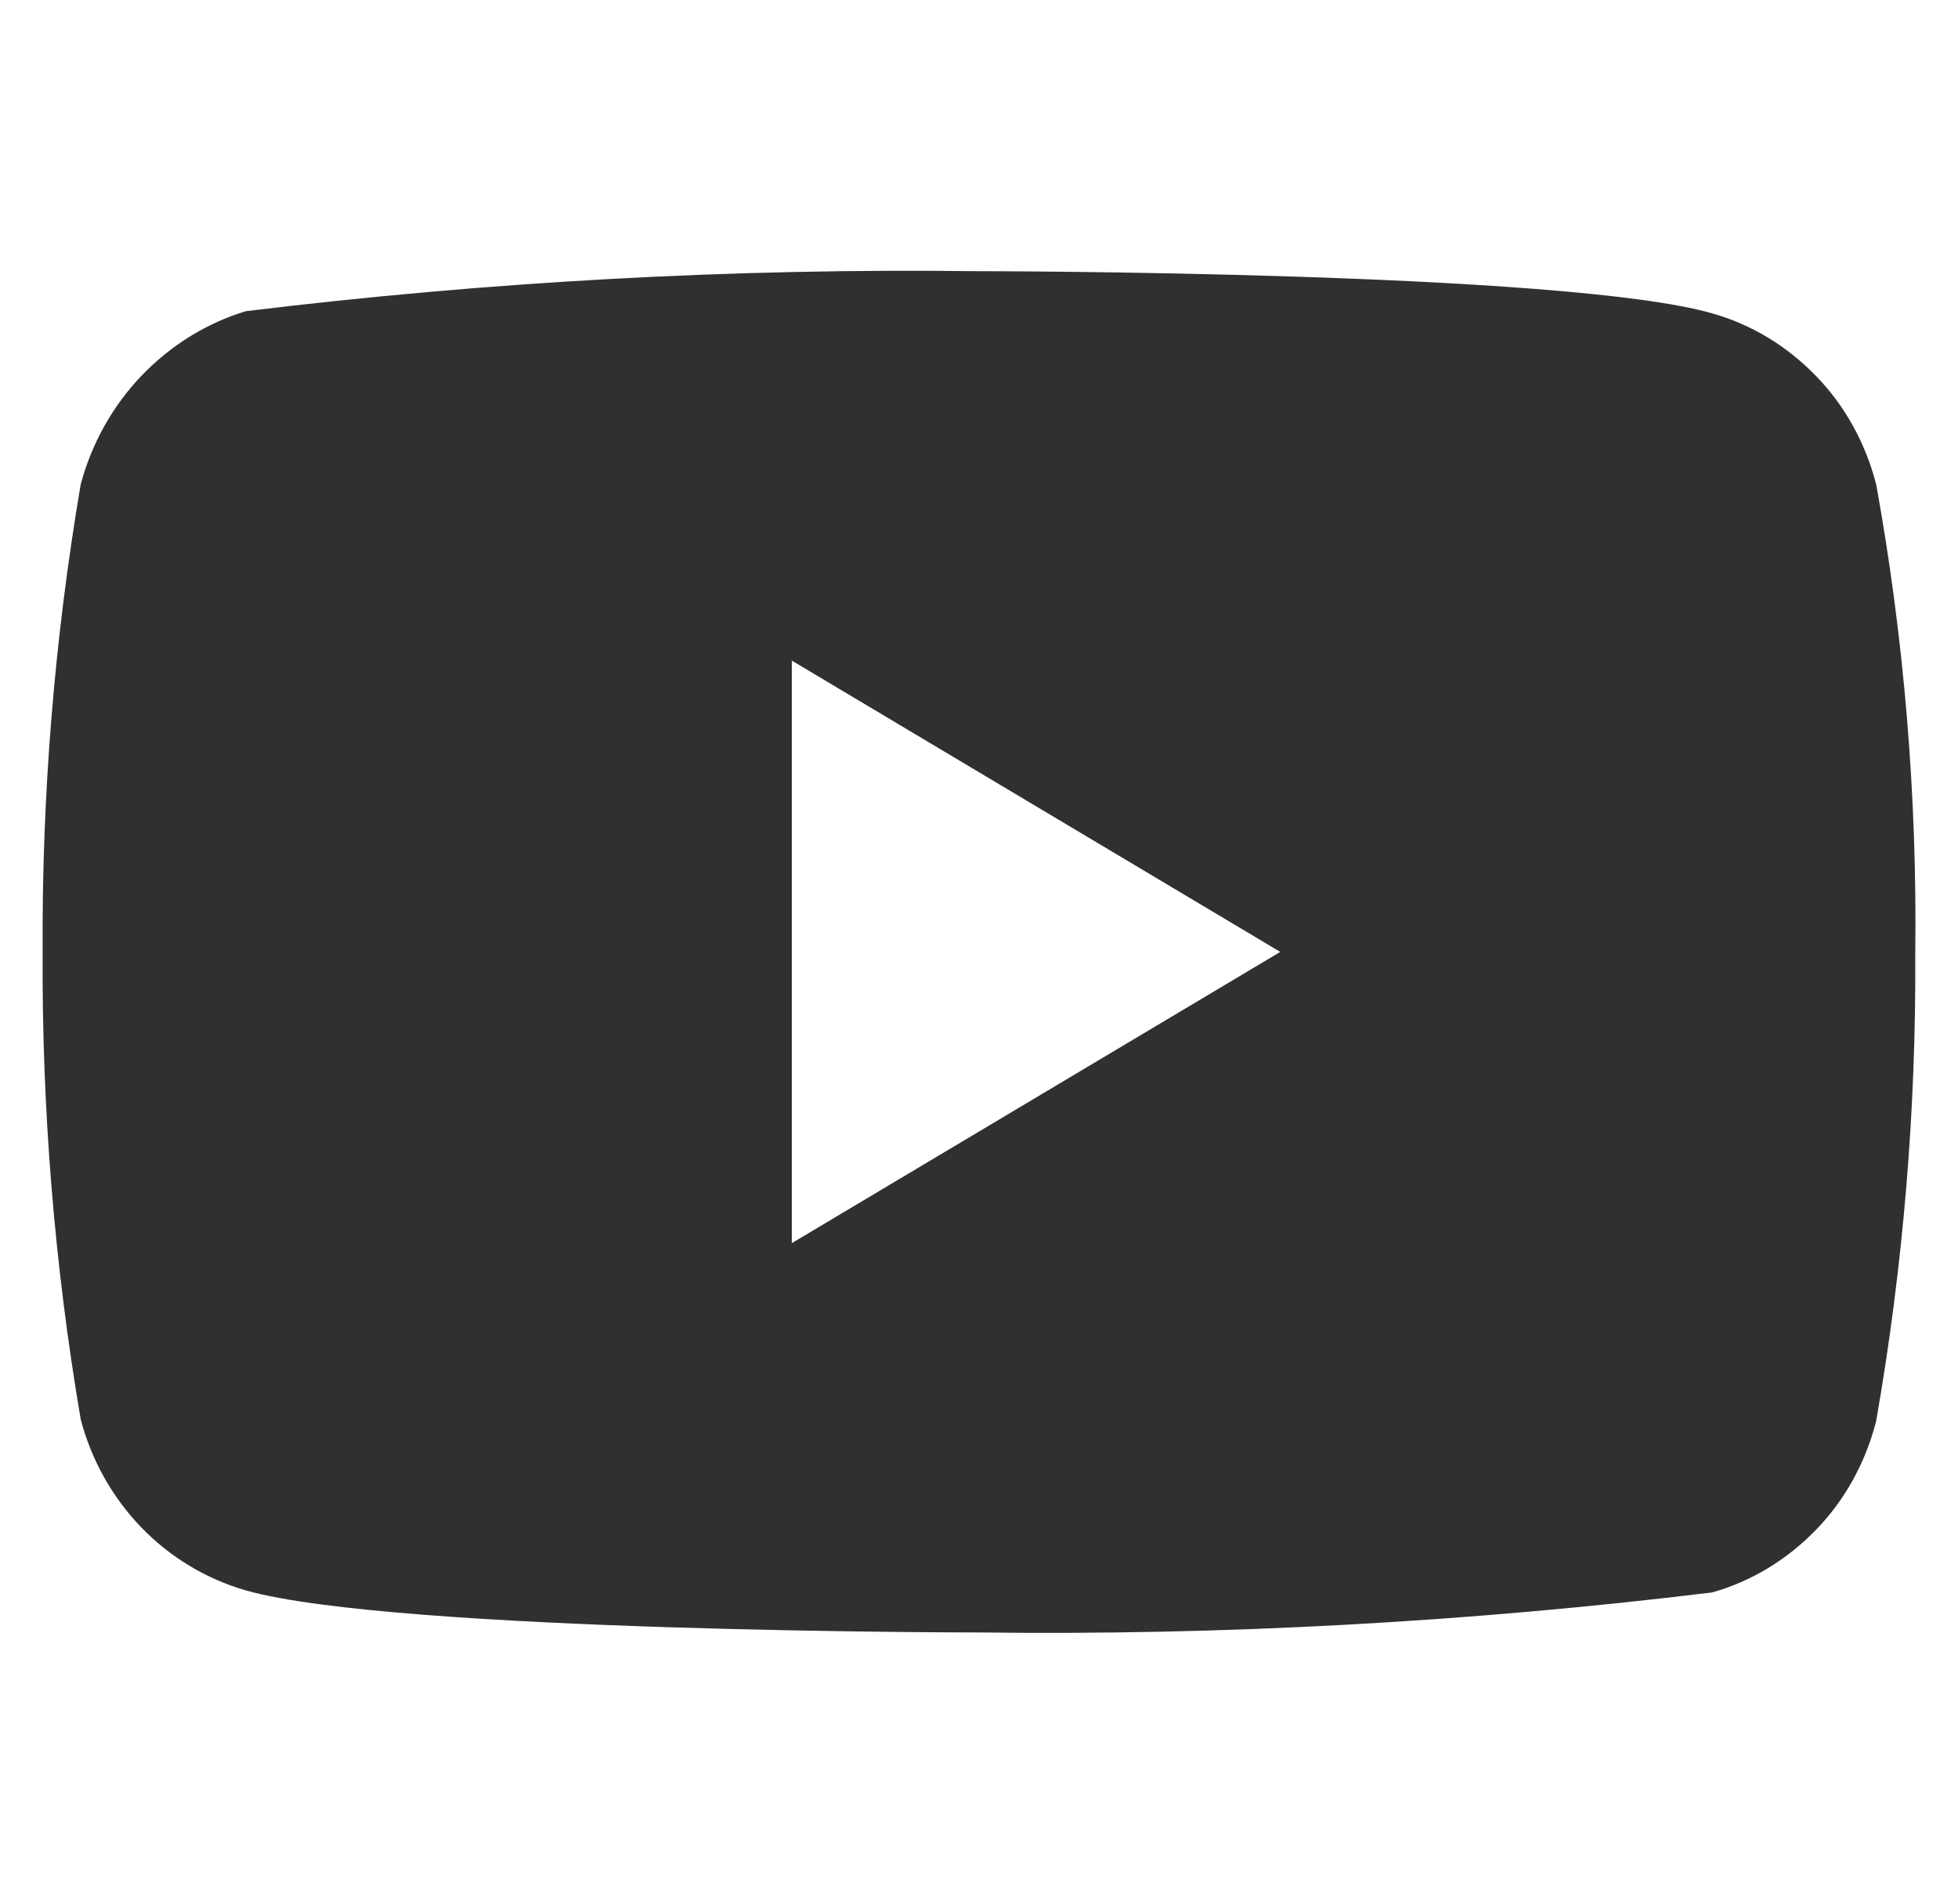 <svg width="36" height="35" viewBox="0 0 23 16" fill="none" xmlns="http://www.w3.org/2000/svg">
<path d="M22.039 2.51C21.915 2.026 21.672 1.587 21.337 1.241C20.993 0.884 20.571 0.629 20.111 0.5C18.39 0.005 11.494 0.005 11.494 0.005C8.619 -0.031 5.745 0.126 2.887 0.475C2.427 0.614 2.006 0.875 1.661 1.234C1.322 1.59 1.076 2.029 0.948 2.509C0.64 4.32 0.49 6.158 0.501 8C0.49 9.84 0.639 11.678 0.948 13.491C1.073 13.969 1.318 14.406 1.658 14.759C1.998 15.112 2.422 15.366 2.887 15.501C4.631 15.995 11.494 15.995 11.494 15.995C14.372 16.031 17.25 15.874 20.111 15.525C20.571 15.396 20.993 15.141 21.337 14.784C21.672 14.438 21.914 13.999 22.038 13.515C22.355 11.705 22.509 9.865 22.498 8.023C22.521 6.173 22.368 4.325 22.039 2.509V2.51ZM9.301 11.422V4.579L15.039 8.001L9.301 11.422Z" fill="#303030"/>
</svg>
